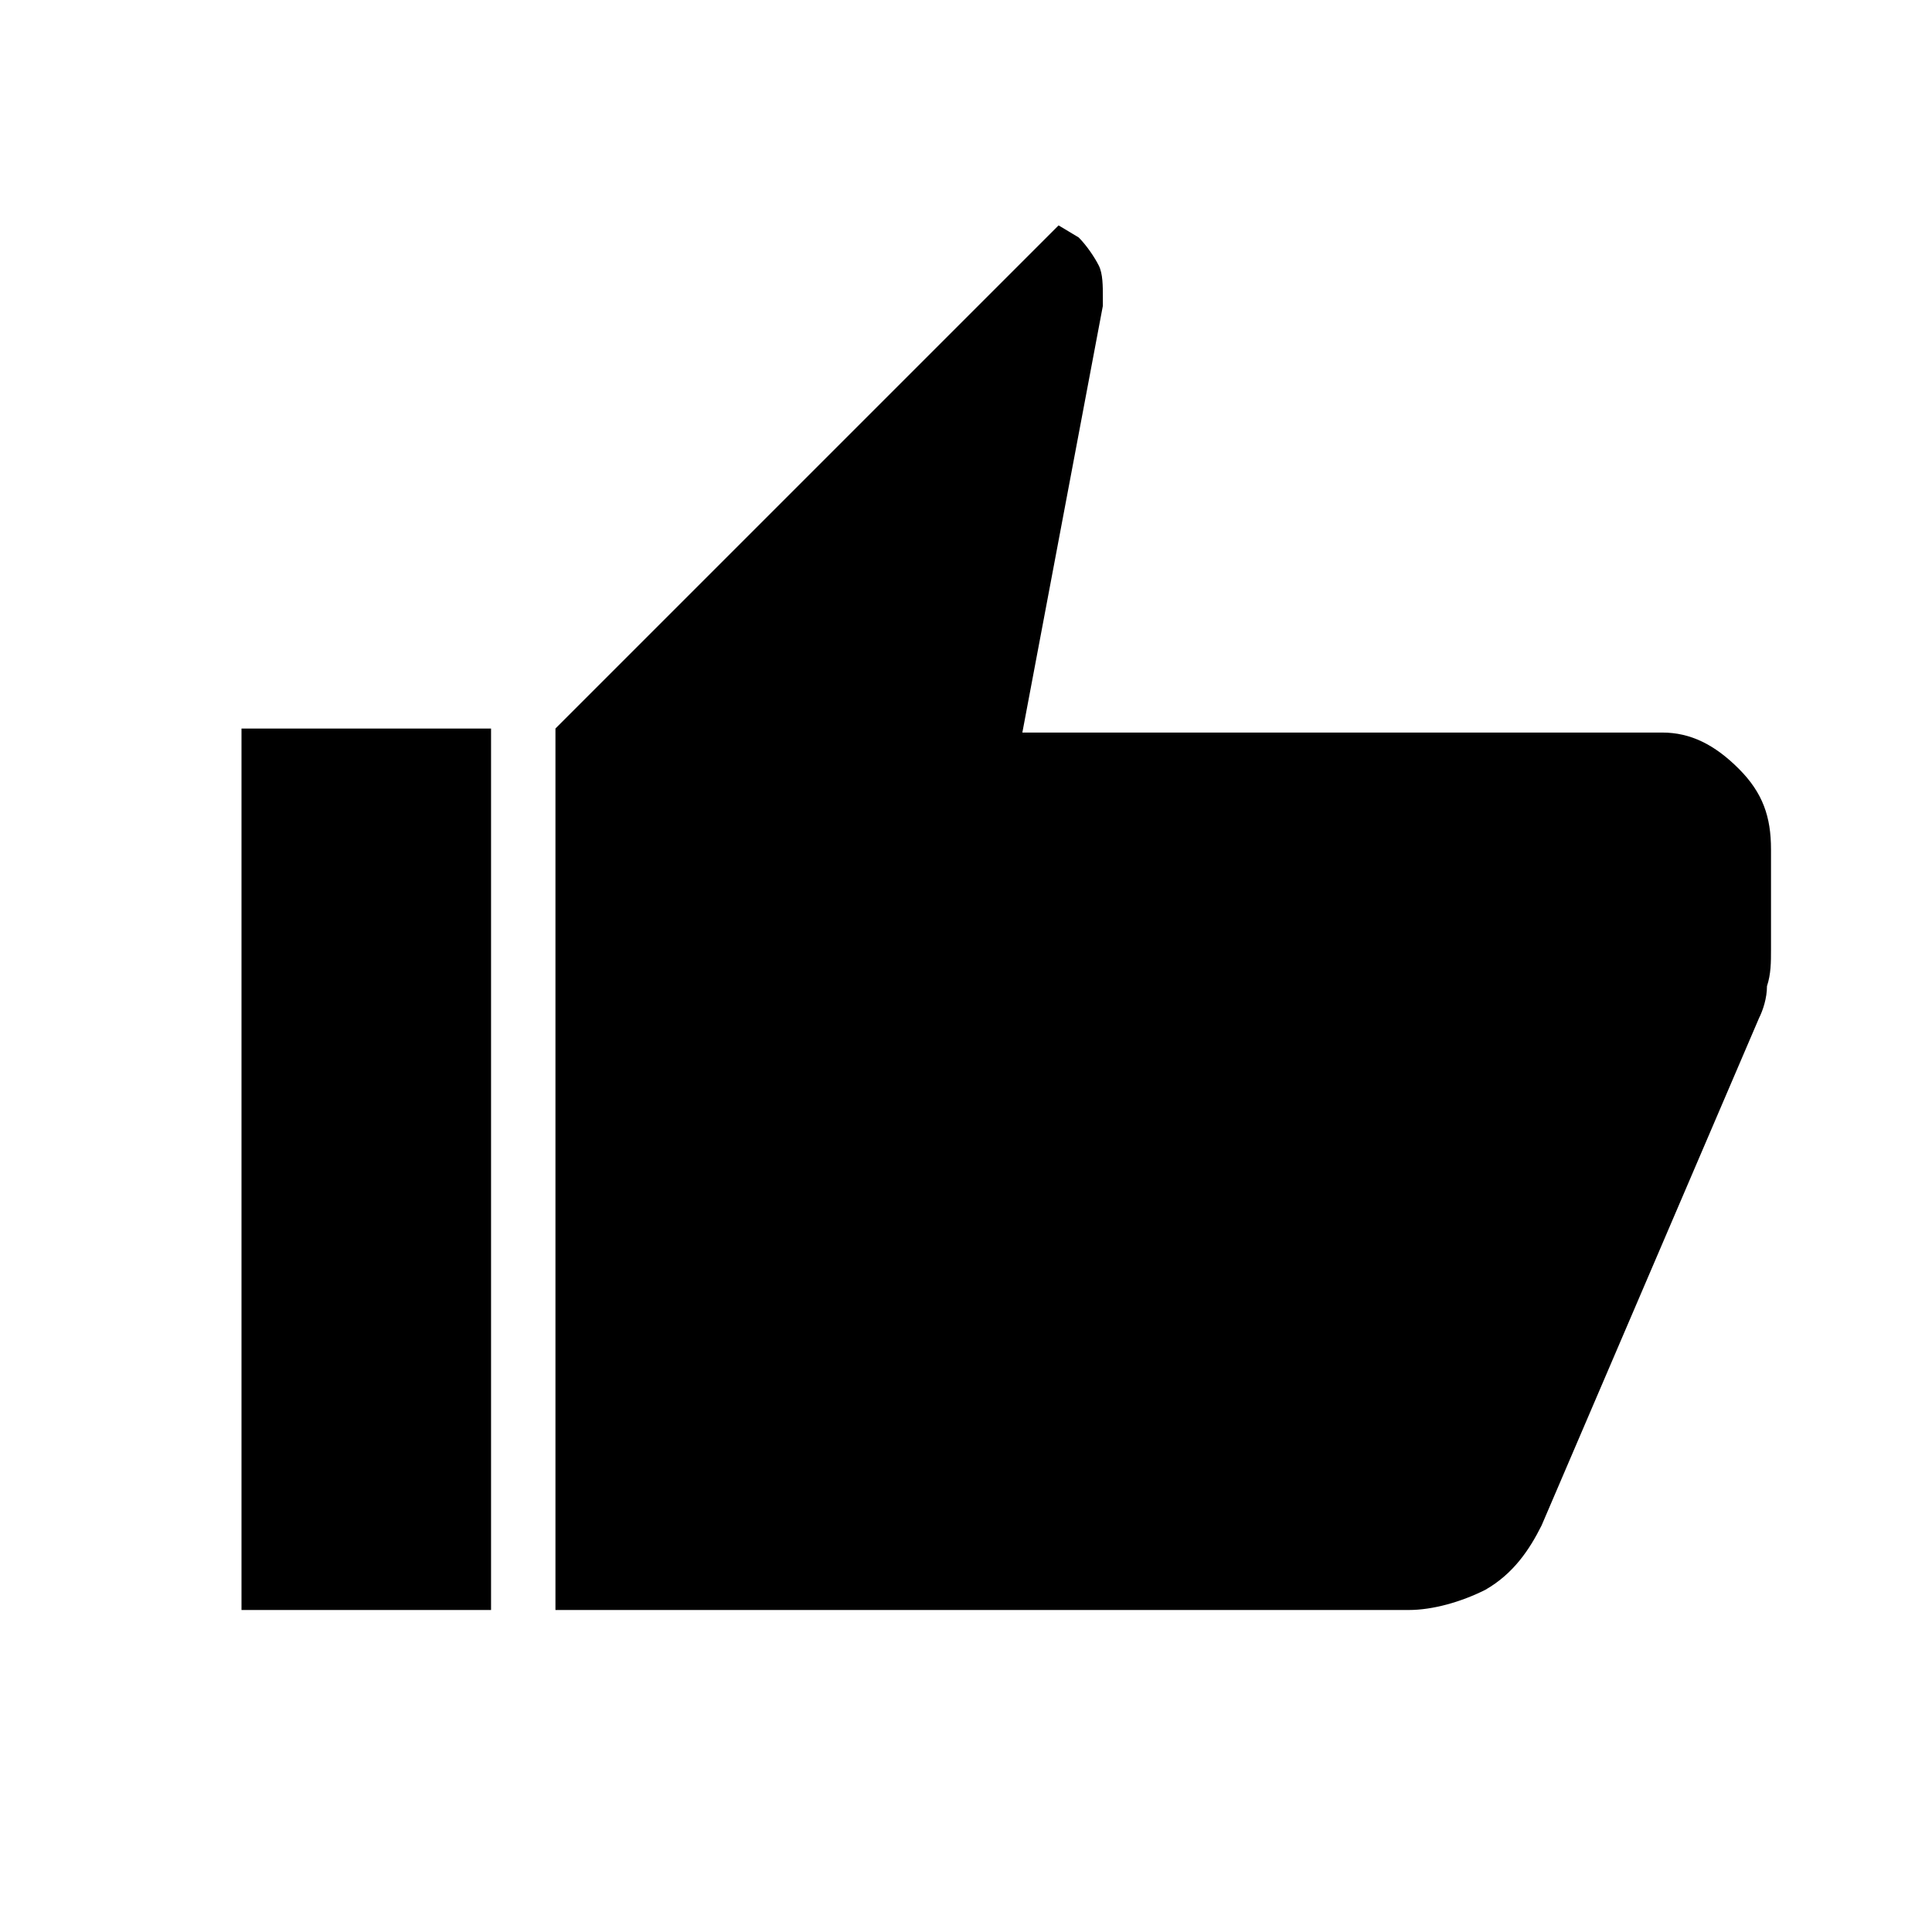<?xml version="1.0" encoding="utf-8"?>
<!-- Generator: Adobe Illustrator 26.3.1, SVG Export Plug-In . SVG Version: 6.00 Build 0)  -->
<svg version="1.1" id="Слой_1" xmlns="http://www.w3.org/2000/svg" xmlns:xlink="http://www.w3.org/1999/xlink" x="0px" y="0px"
	 viewBox="0 0 48 48" style="enable-background:new 0 0 48 48;" xml:space="preserve">
<path d="M35,40H13.8V18.1L26.3,5.6l0.5,0.3c0.2,0.2,0.4,0.5,0.5,0.7s0.1,0.5,0.1,0.8v0.2l-2,10.6h15.9c0.7,0,1.3,0.3,1.9,0.9
	c0.6,0.6,0.8,1.2,0.8,2v2.5c0,0.3,0,0.6-0.1,0.9c0,0.3-0.1,0.6-0.2,0.8l-5.4,12.6c-0.3,0.6-0.7,1.2-1.4,1.6C36.3,39.8,35.6,40,35,40
	z M12.2,18.1V40H6V18.1H12.2z"/>
</svg>
